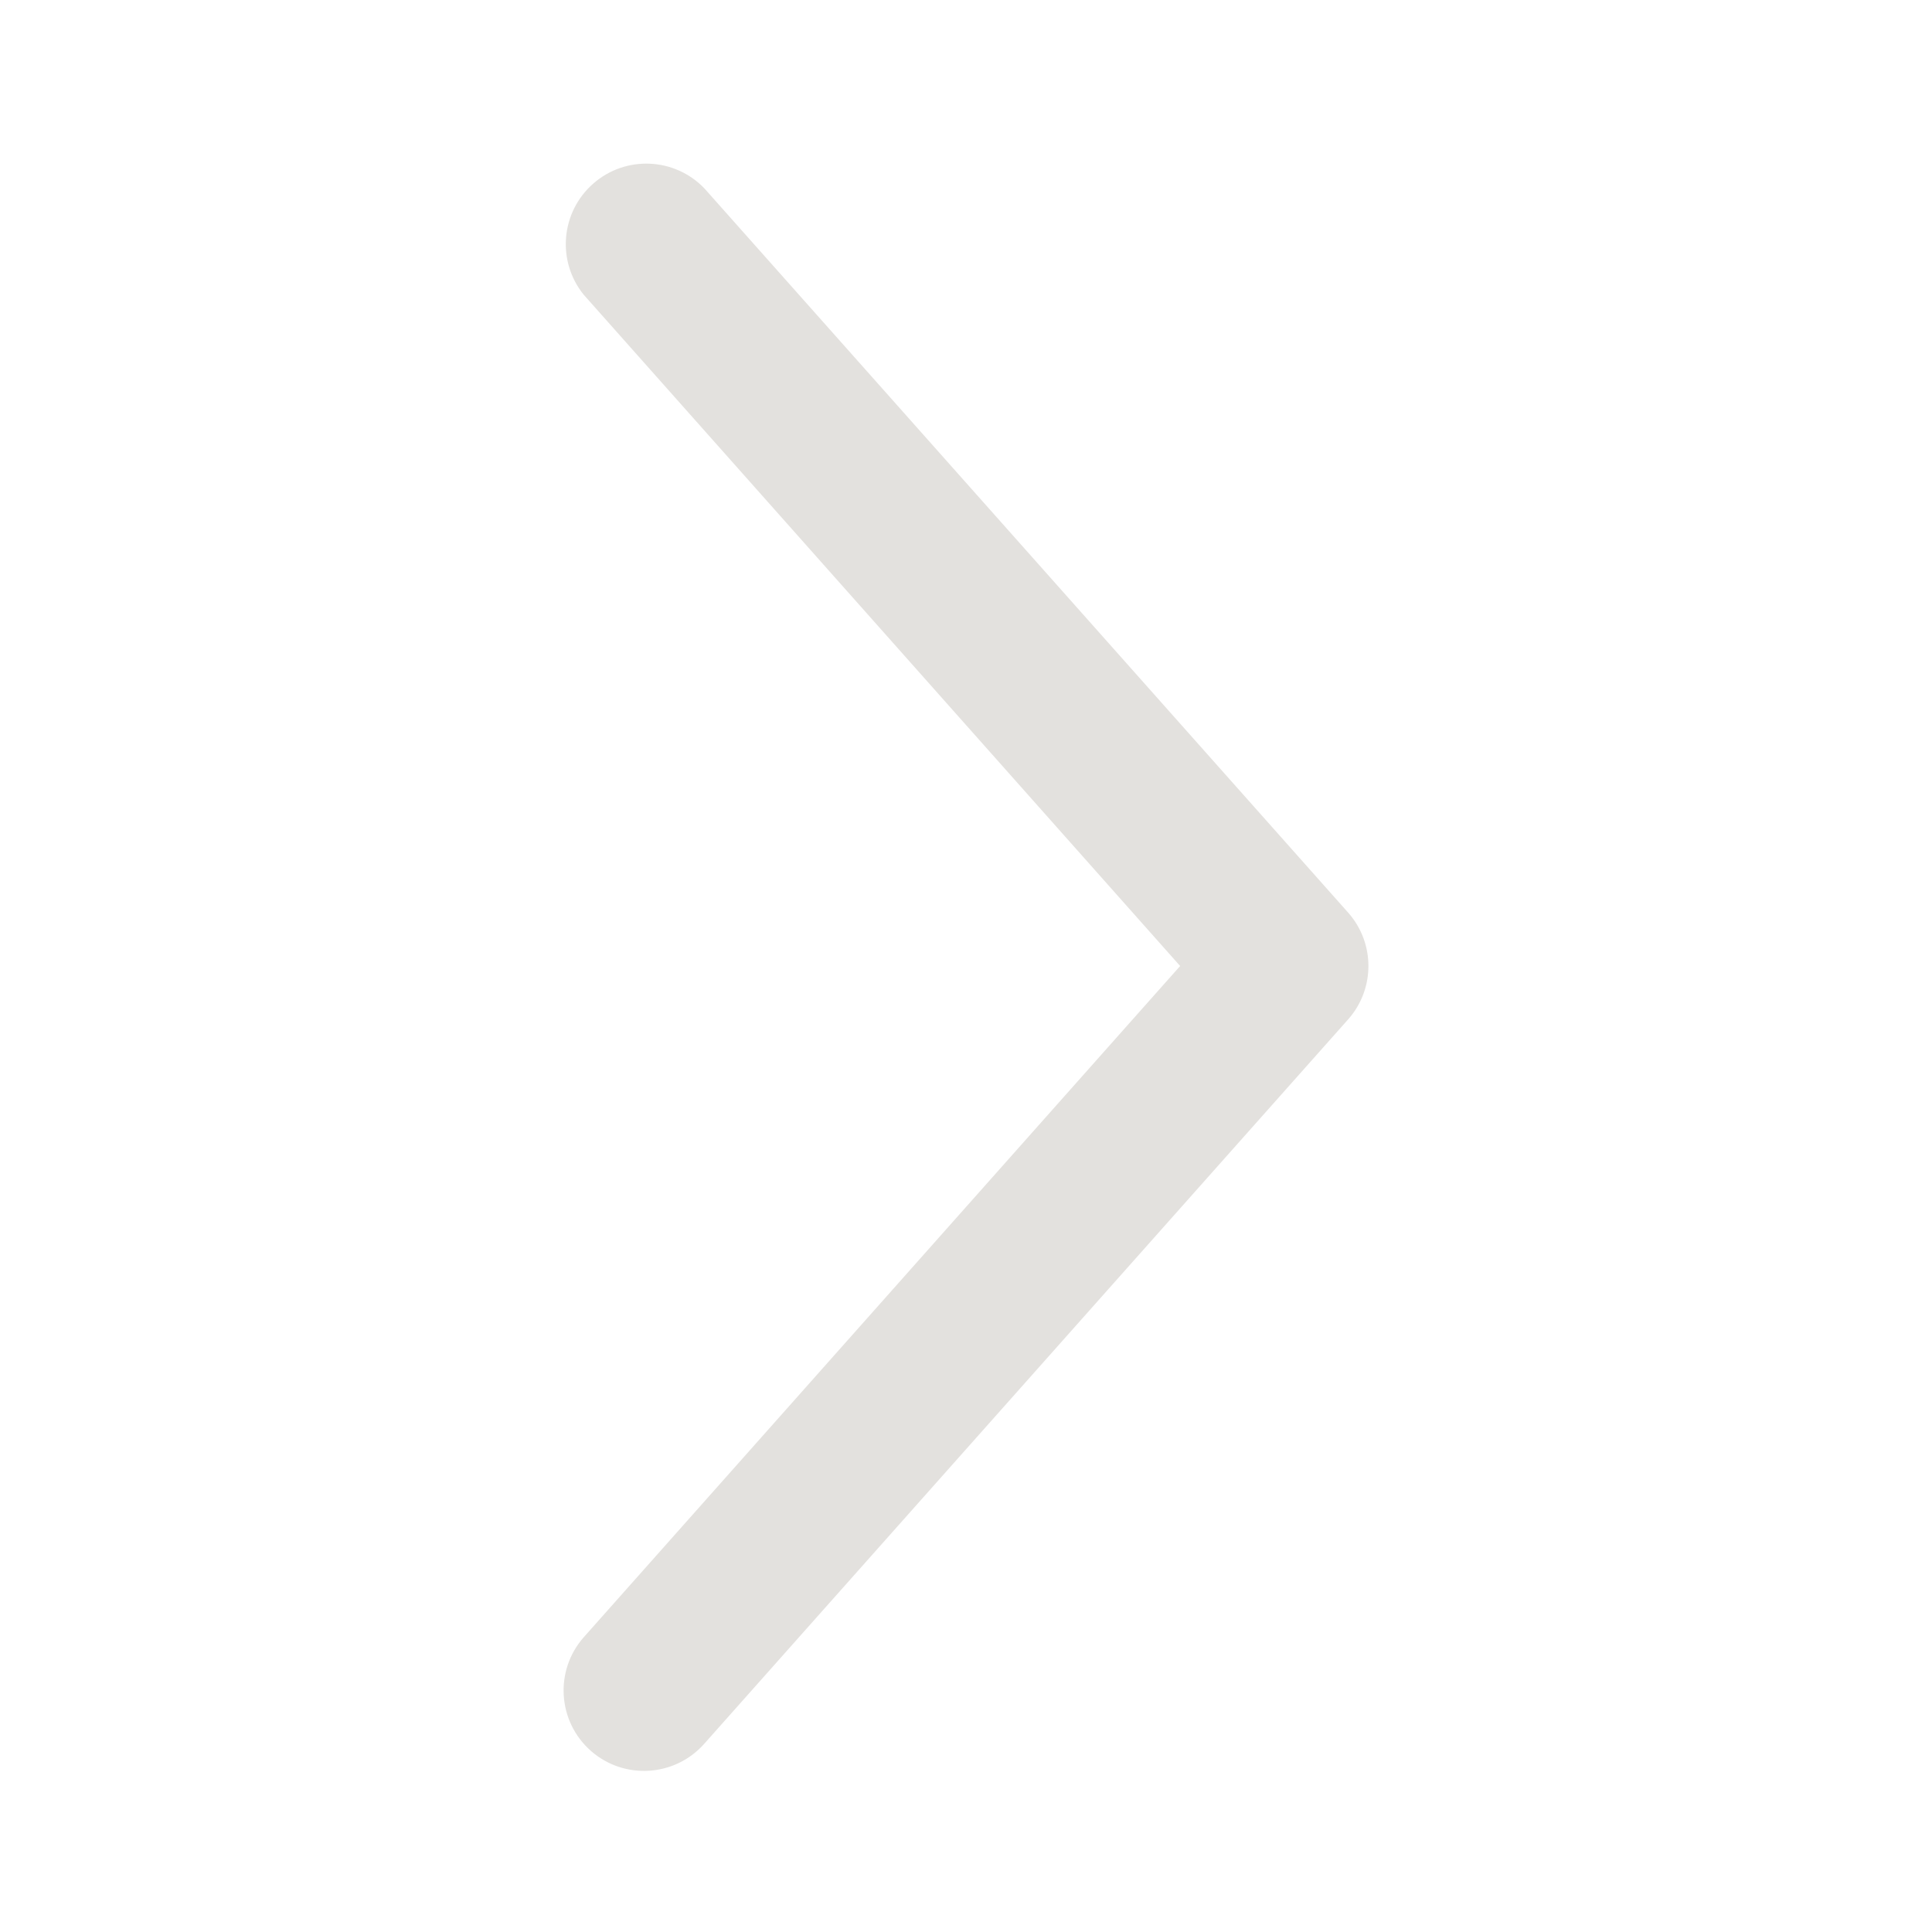 <svg width="24" height="24" viewBox="0 0 24 24" fill="none" xmlns="http://www.w3.org/2000/svg">
<path d="M16.75 12.66L8.75 21.66C8.385 22.074 7.754 22.114 7.34 21.75C6.926 21.385 6.886 20.754 7.25 20.34L14.66 12L7.25 3.66C6.914 3.243 6.966 2.636 7.368 2.282C7.77 1.928 8.379 1.954 8.75 2.34L16.75 11.34C17.082 11.717 17.082 12.283 16.75 12.66Z" fill="#E3E1DE"/>
</svg>
